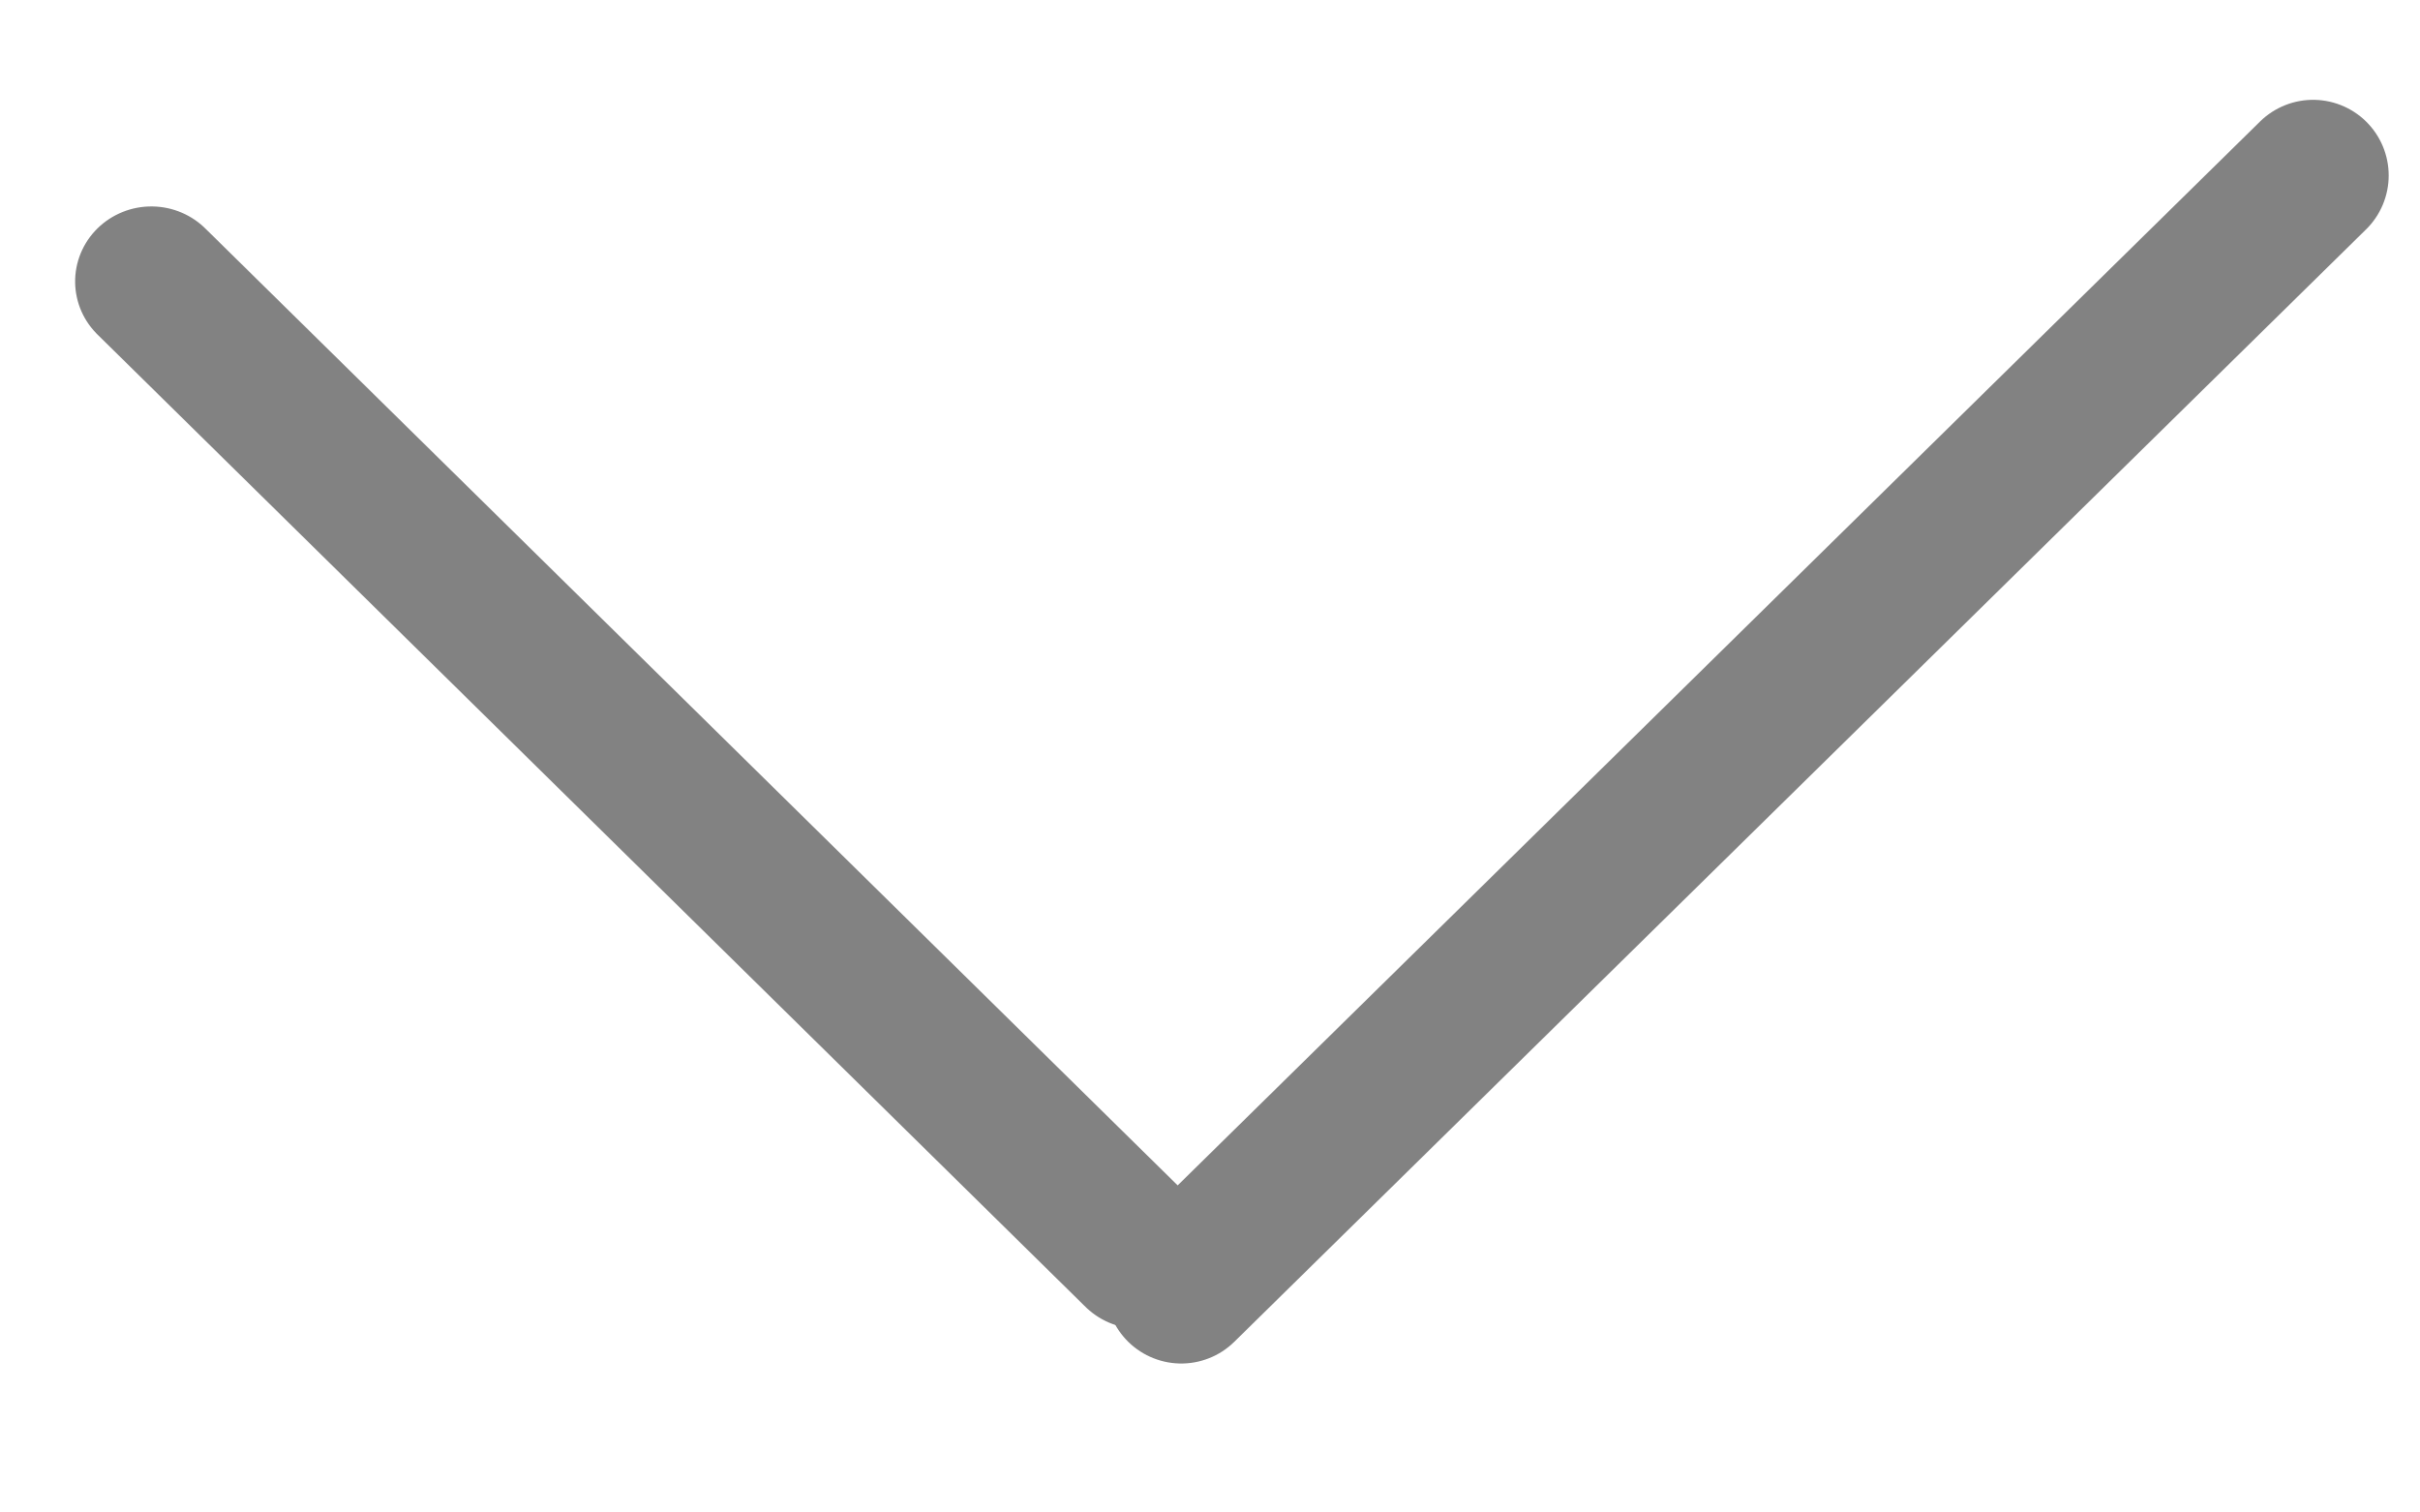 <svg width="16" height="10" fill="none" xmlns="http://www.w3.org/2000/svg"><path d="M15.293 1.16L7.81 8.515" stroke="#828282" stroke-linecap="round" stroke-linejoin="round"/><path transform="scale(-1.008 -.992) rotate(45 5.997 -14.053)" stroke="#828282" stroke-linecap="round" stroke-linejoin="round" d="M.5-.5h9.165"/></svg>